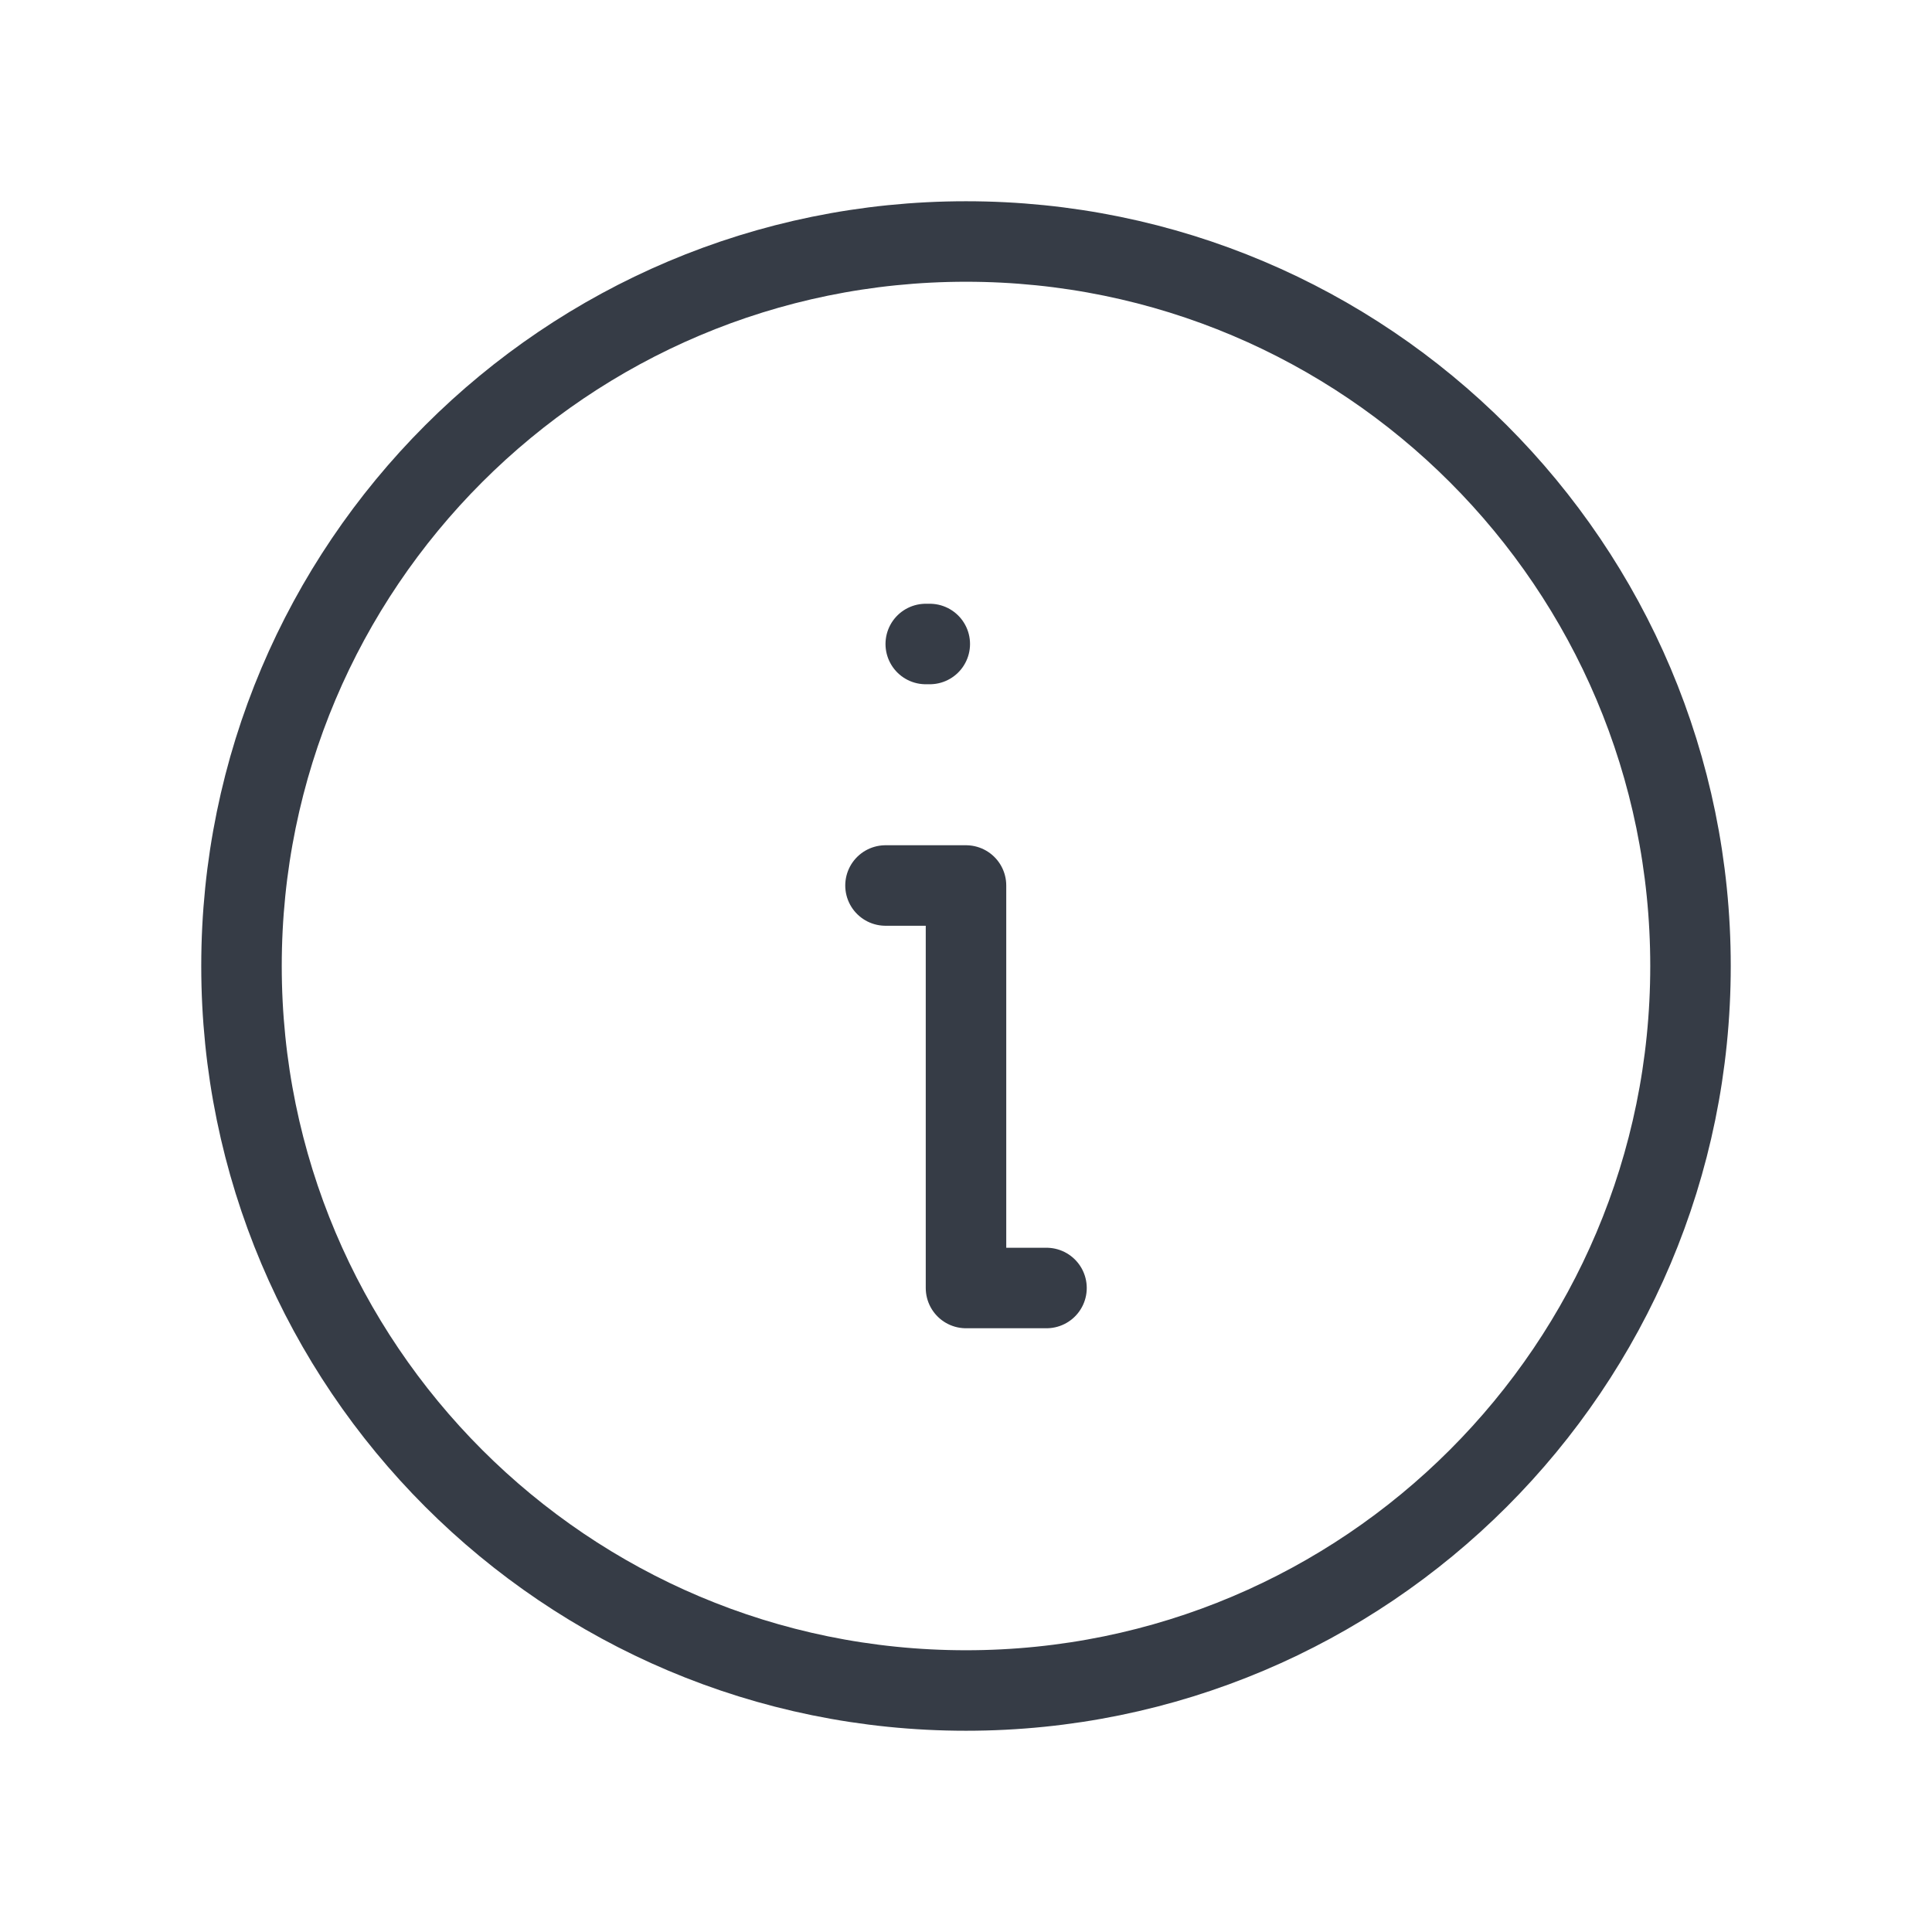 <svg width="24" height="24" viewBox="0 0 24 24" fill="none" xmlns="http://www.w3.org/2000/svg">
<path d="M11 11H12V16H13" stroke="#363C46" stroke-linecap="round" stroke-linejoin="round"/>
<path d="M12 21C16.971 21 21 16.971 21 12C21 7.029 16.971 3 12 3C7.029 3 3 7.029 3 12C3 16.971 7.029 21 12 21Z" stroke="#363C46" stroke-linecap="round" stroke-linejoin="round"/>
<path d="M11.5 8H11.55" stroke="#363C46" stroke-linecap="round" stroke-linejoin="round"/>
</svg>